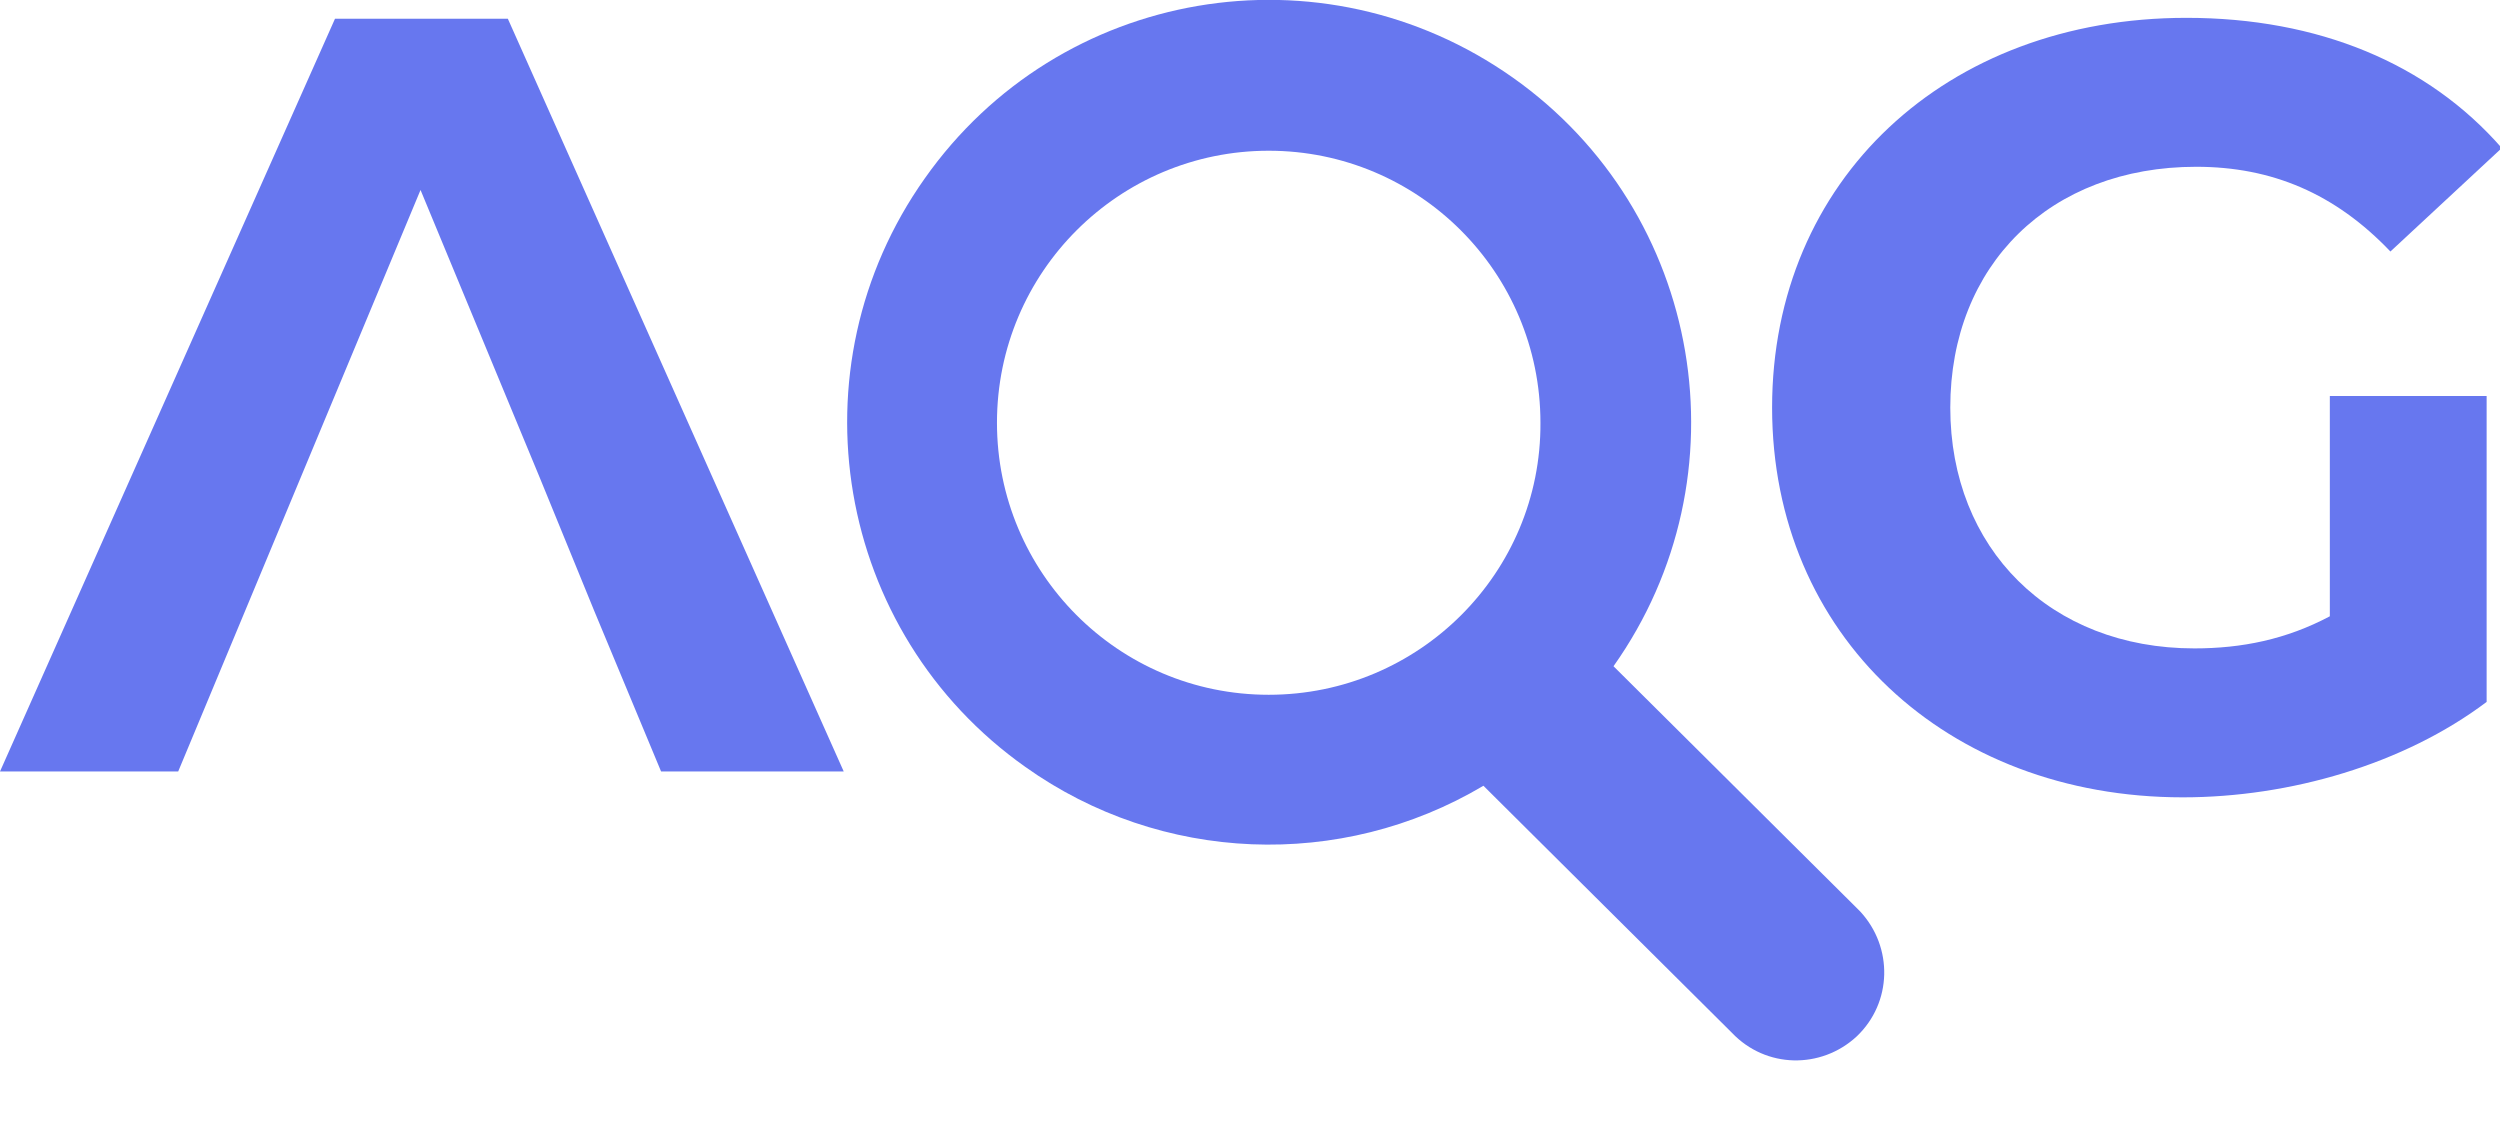 <svg width="236" height="106" viewBox="0 0 236 106" fill="none" xmlns="http://www.w3.org/2000/svg">
<g clip-path="url(#clip0)">
<path d="M56.098 57.673L62.406 72.828H79.648L47.94 1.768H31.624L0 72.828H16.821L39.698 17.933L50.968 45.128" fill="#6777EF"/>
<path d="M219.683 37.382H234.738V66.26C226.916 72.154 216.151 75.269 206.058 75.269C183.77 75.269 167.286 59.946 167.286 38.477C167.286 17.007 183.686 1.684 206.395 1.684C218.842 1.684 229.187 5.978 236.168 13.976L225.655 23.743C220.44 18.27 214.469 15.744 207.32 15.744C193.527 15.744 184.107 25.006 184.107 38.477C184.107 51.779 193.527 61.209 207.152 61.209C211.609 61.209 215.815 60.367 219.936 58.178V37.382H219.683Z" fill="#6777EF"/>
<path d="M152.315 62.893C165.015 44.959 160.81 20.038 142.811 7.325C124.812 -5.388 100.001 -1.179 87.301 16.839C74.601 34.772 78.807 59.694 96.805 72.407C109.589 81.5 126.579 82.173 140.035 74.175L163.498 97.5C166.694 100.868 171.909 100.952 175.273 97.837C178.637 94.637 178.721 89.417 175.609 86.05C175.525 85.965 175.441 85.881 175.273 85.713L152.315 62.893ZM119.766 65.587C105.552 65.587 94.114 54.053 94.114 39.908C94.114 25.679 105.636 14.229 119.766 14.229C133.896 14.229 145.418 25.679 145.418 39.908C145.502 54.053 133.98 65.587 119.766 65.587C119.85 65.587 119.85 65.587 119.766 65.587Z" fill="#6777EF"/>
</g>
<defs>
<clipPath id="clip0">
<rect width="236" height="106" fill="white"/>
</clipPath>
</defs>
</svg>
